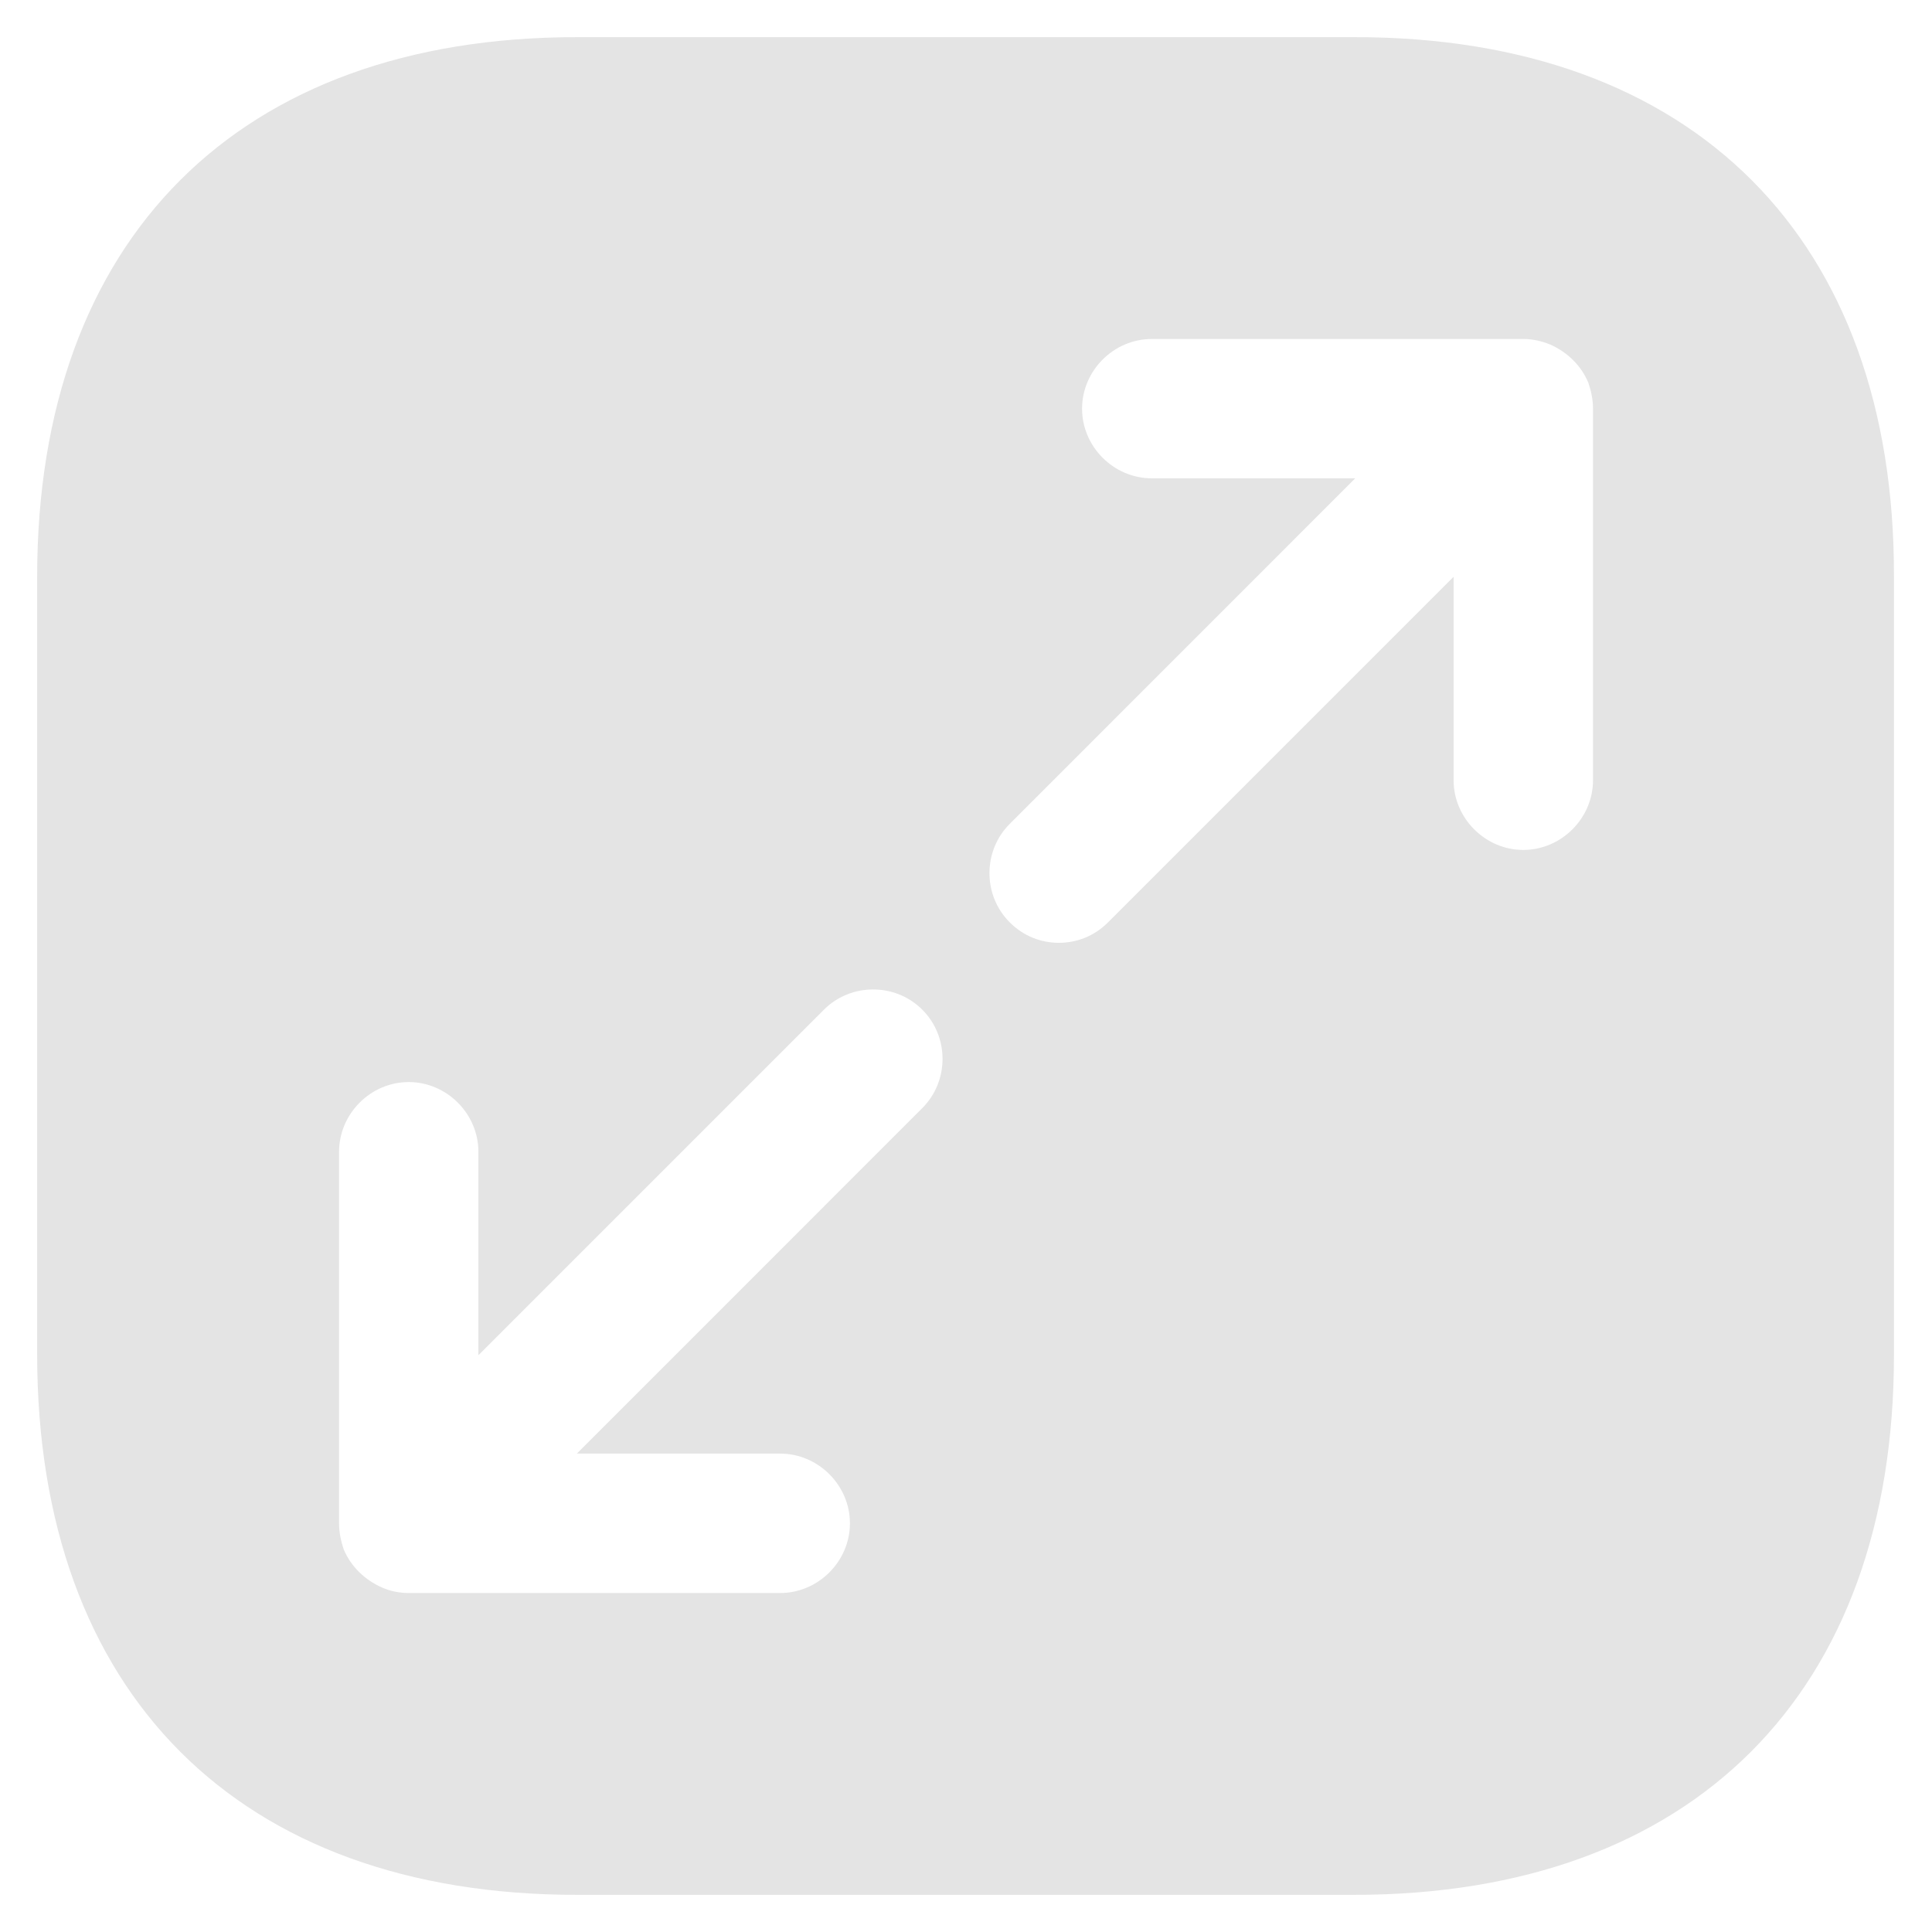 <svg width="26" height="26" viewBox="0 0 26 26" fill="none" xmlns="http://www.w3.org/2000/svg">
<path d="M18.238 0.5H7.763C3.213 0.5 0.5 3.212 0.5 7.762V18.225C0.5 22.788 3.213 25.5 7.763 25.5H18.225C22.775 25.5 25.488 22.788 25.488 18.238V7.762C25.5 3.212 22.788 0.5 18.238 0.5ZM12.412 14.912L7.763 19.562H10.5C11.012 19.562 11.438 19.988 11.438 20.5C11.438 21.012 11.012 21.438 10.5 21.438H5.5C5.375 21.438 5.25 21.413 5.138 21.363C4.913 21.262 4.725 21.087 4.625 20.85C4.588 20.738 4.563 20.625 4.563 20.5V15.5C4.563 14.988 4.988 14.562 5.5 14.562C6.013 14.562 6.438 14.988 6.438 15.5V18.238L11.088 13.588C11.45 13.225 12.05 13.225 12.412 13.588C12.775 13.95 12.775 14.55 12.412 14.912ZM21.438 10.5C21.438 11.012 21.012 11.438 20.5 11.438C19.988 11.438 19.562 11.012 19.562 10.5V7.762L14.912 12.412C14.725 12.6 14.488 12.688 14.25 12.688C14.012 12.688 13.775 12.6 13.588 12.412C13.225 12.05 13.225 11.45 13.588 11.088L18.238 6.437H15.5C14.988 6.437 14.562 6.012 14.562 5.5C14.562 4.987 14.988 4.562 15.5 4.562H20.5C20.625 4.562 20.738 4.587 20.863 4.637C21.087 4.737 21.275 4.912 21.375 5.15C21.413 5.262 21.438 5.375 21.438 5.5V10.5Z" fill="#E4E4E4"/>
</svg>
